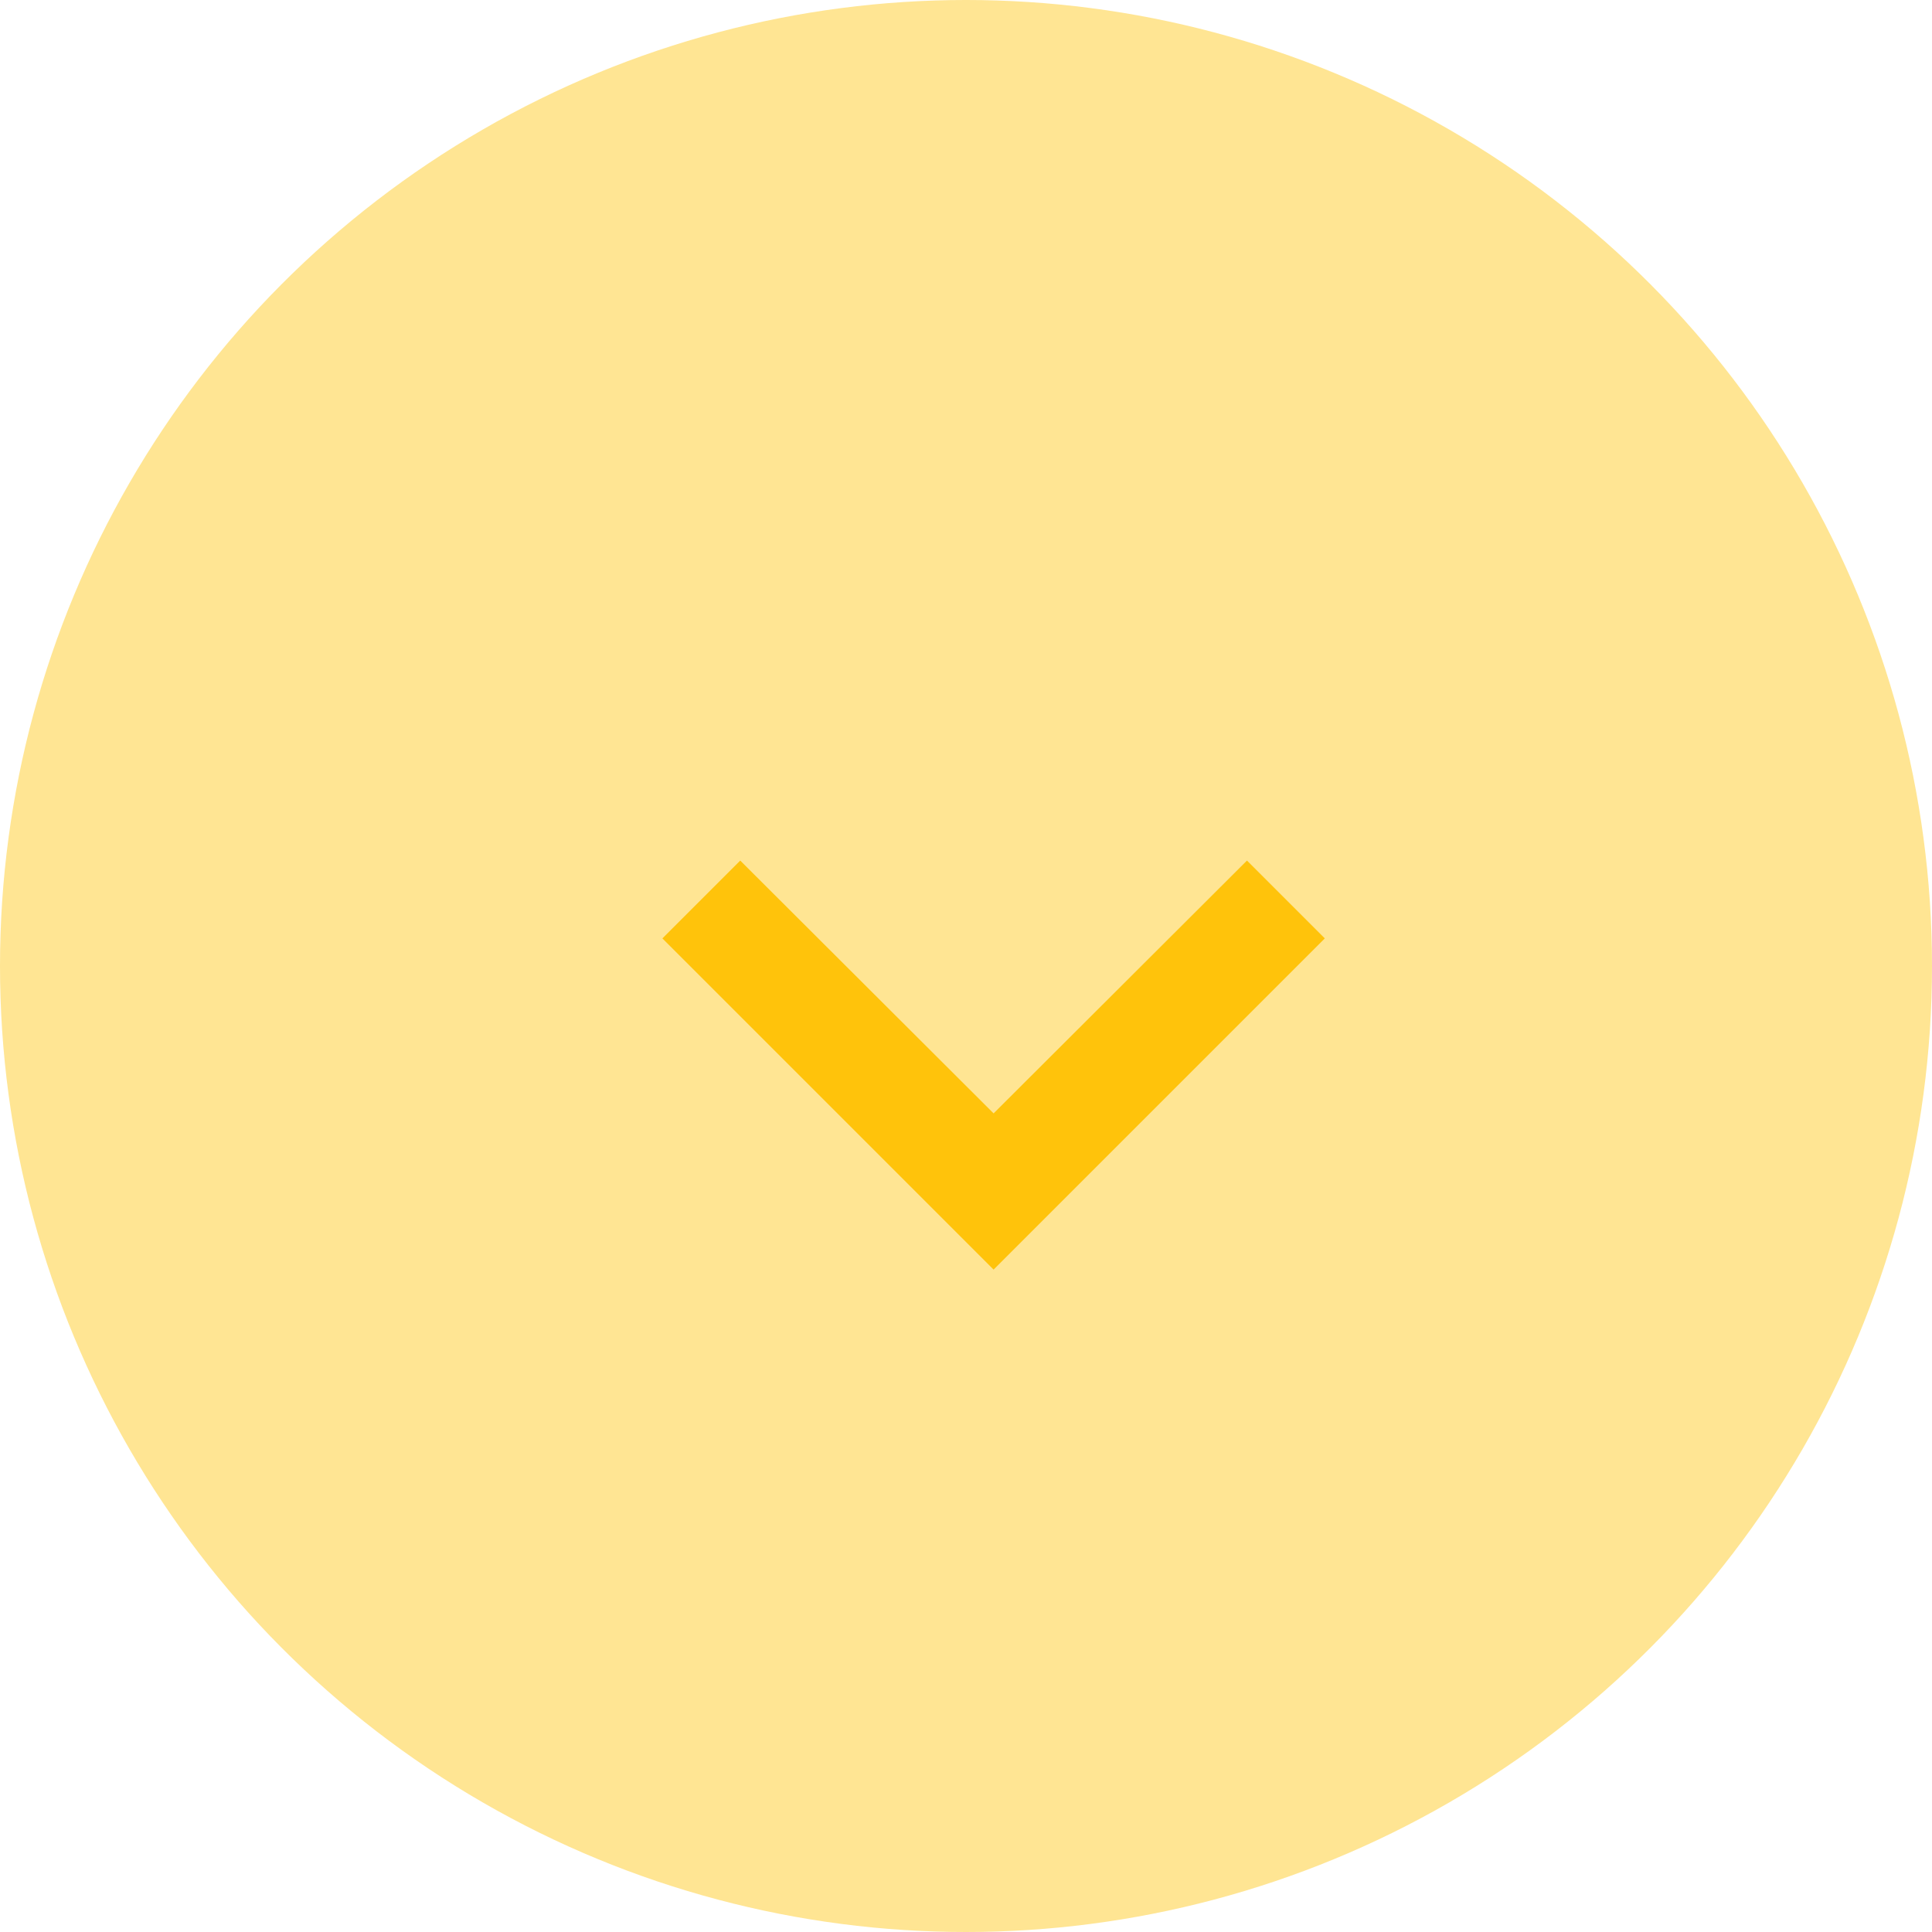 <svg viewBox="0 0 35 35" fill="none" xmlns="http://www.w3.org/2000/svg">
<circle cx="17.5" cy="17.5" r="17.5" fill="#FFC30B" fill-opacity="0.44"/>
<path d="M13.41 15.59L18 20.17L22.59 15.59L24 17L18 23L12 17L13.41 15.59Z" fill="#FFC30B"/>
</svg>
